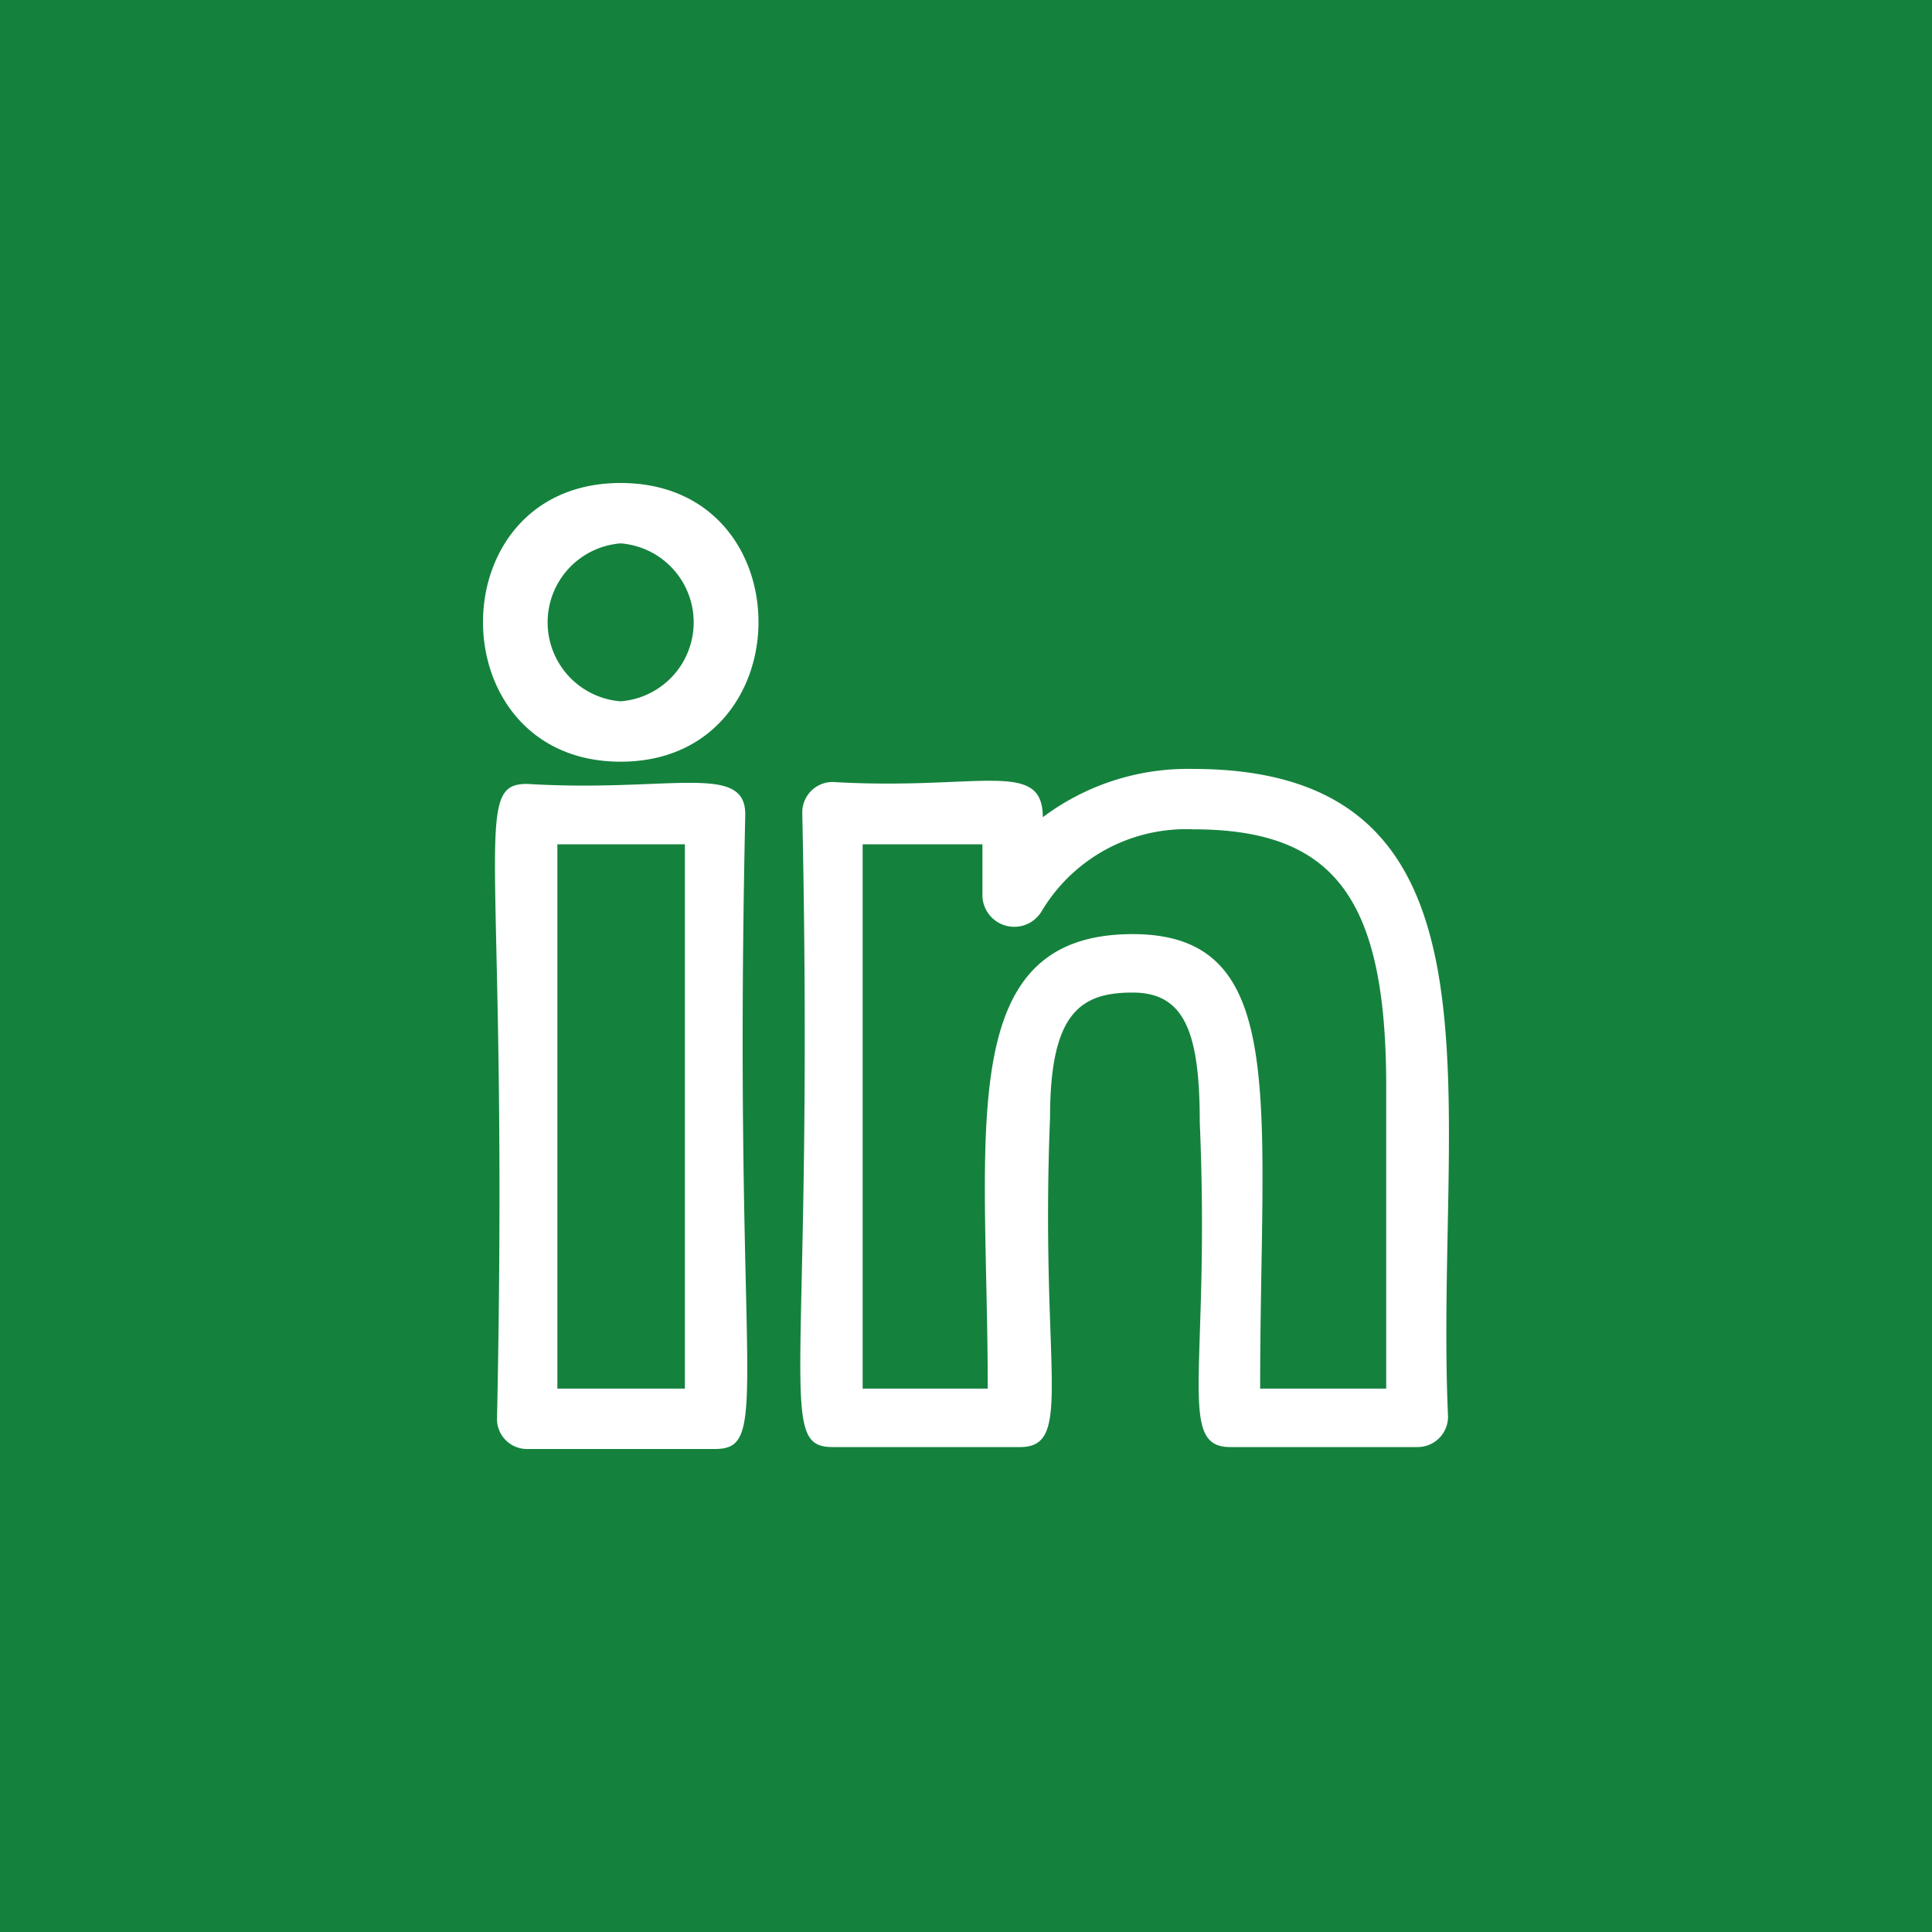 <svg xmlns="http://www.w3.org/2000/svg" viewBox="0 0 40 40">
  <title>green_linkedin</title>
  <g id="Слой_2" data-name="Слой 2">
    <g id="Слой_1-2" data-name="Слой 1">
      <rect width="40" height="40" style="fill: #14823d"/>
      <g>
        <path d="M24.7,15.92a5,5,0,0,0-3.11,1c0-1.22-1.32-.55-4.35-.73a.63.63,0,0,0-.63.63c.25,11.8-.56,13.14.63,13.14h3.88c1.13,0,.41-1.59.62-6.82,0-2.17.63-2.59,1.71-2.59s1.39.83,1.39,2.69c.22,5.14-.49,6.72.63,6.72h3.88a.63.63,0,0,0,.63-.63C29.69,22.83,31.51,15.92,24.7,15.92Zm4,12.83H26.09c0-5.95.63-9.41-2.64-9.41h0c-3.74,0-3,4.12-3,9.41H17.86V17.48h2.48v1.08a.66.66,0,0,0,1.23.3,3.48,3.48,0,0,1,3.13-1.69c2.94,0,4,1.44,4,5.33Z" style="fill: #fff"/>
        <path d="M15.43,16.86c0-1.08-1.57-.45-4.52-.63-1.18,0-.37,1.32-.62,13.15a.62.62,0,0,0,.62.62H14.8C16,30,15.17,28.68,15.43,16.86ZM14.18,28.75H11.54V17.48h2.64Z" style="fill: #fff"/>
        <path d="M12.85,10c-3.81,0-3.79,5.77,0,5.77S16.67,10,12.85,10Zm0,4.52a1.64,1.64,0,0,1,0-3.27A1.64,1.64,0,0,1,12.85,14.52Z" style="fill: #fff"/>
      </g>
    </g>
  </g>
</svg>
